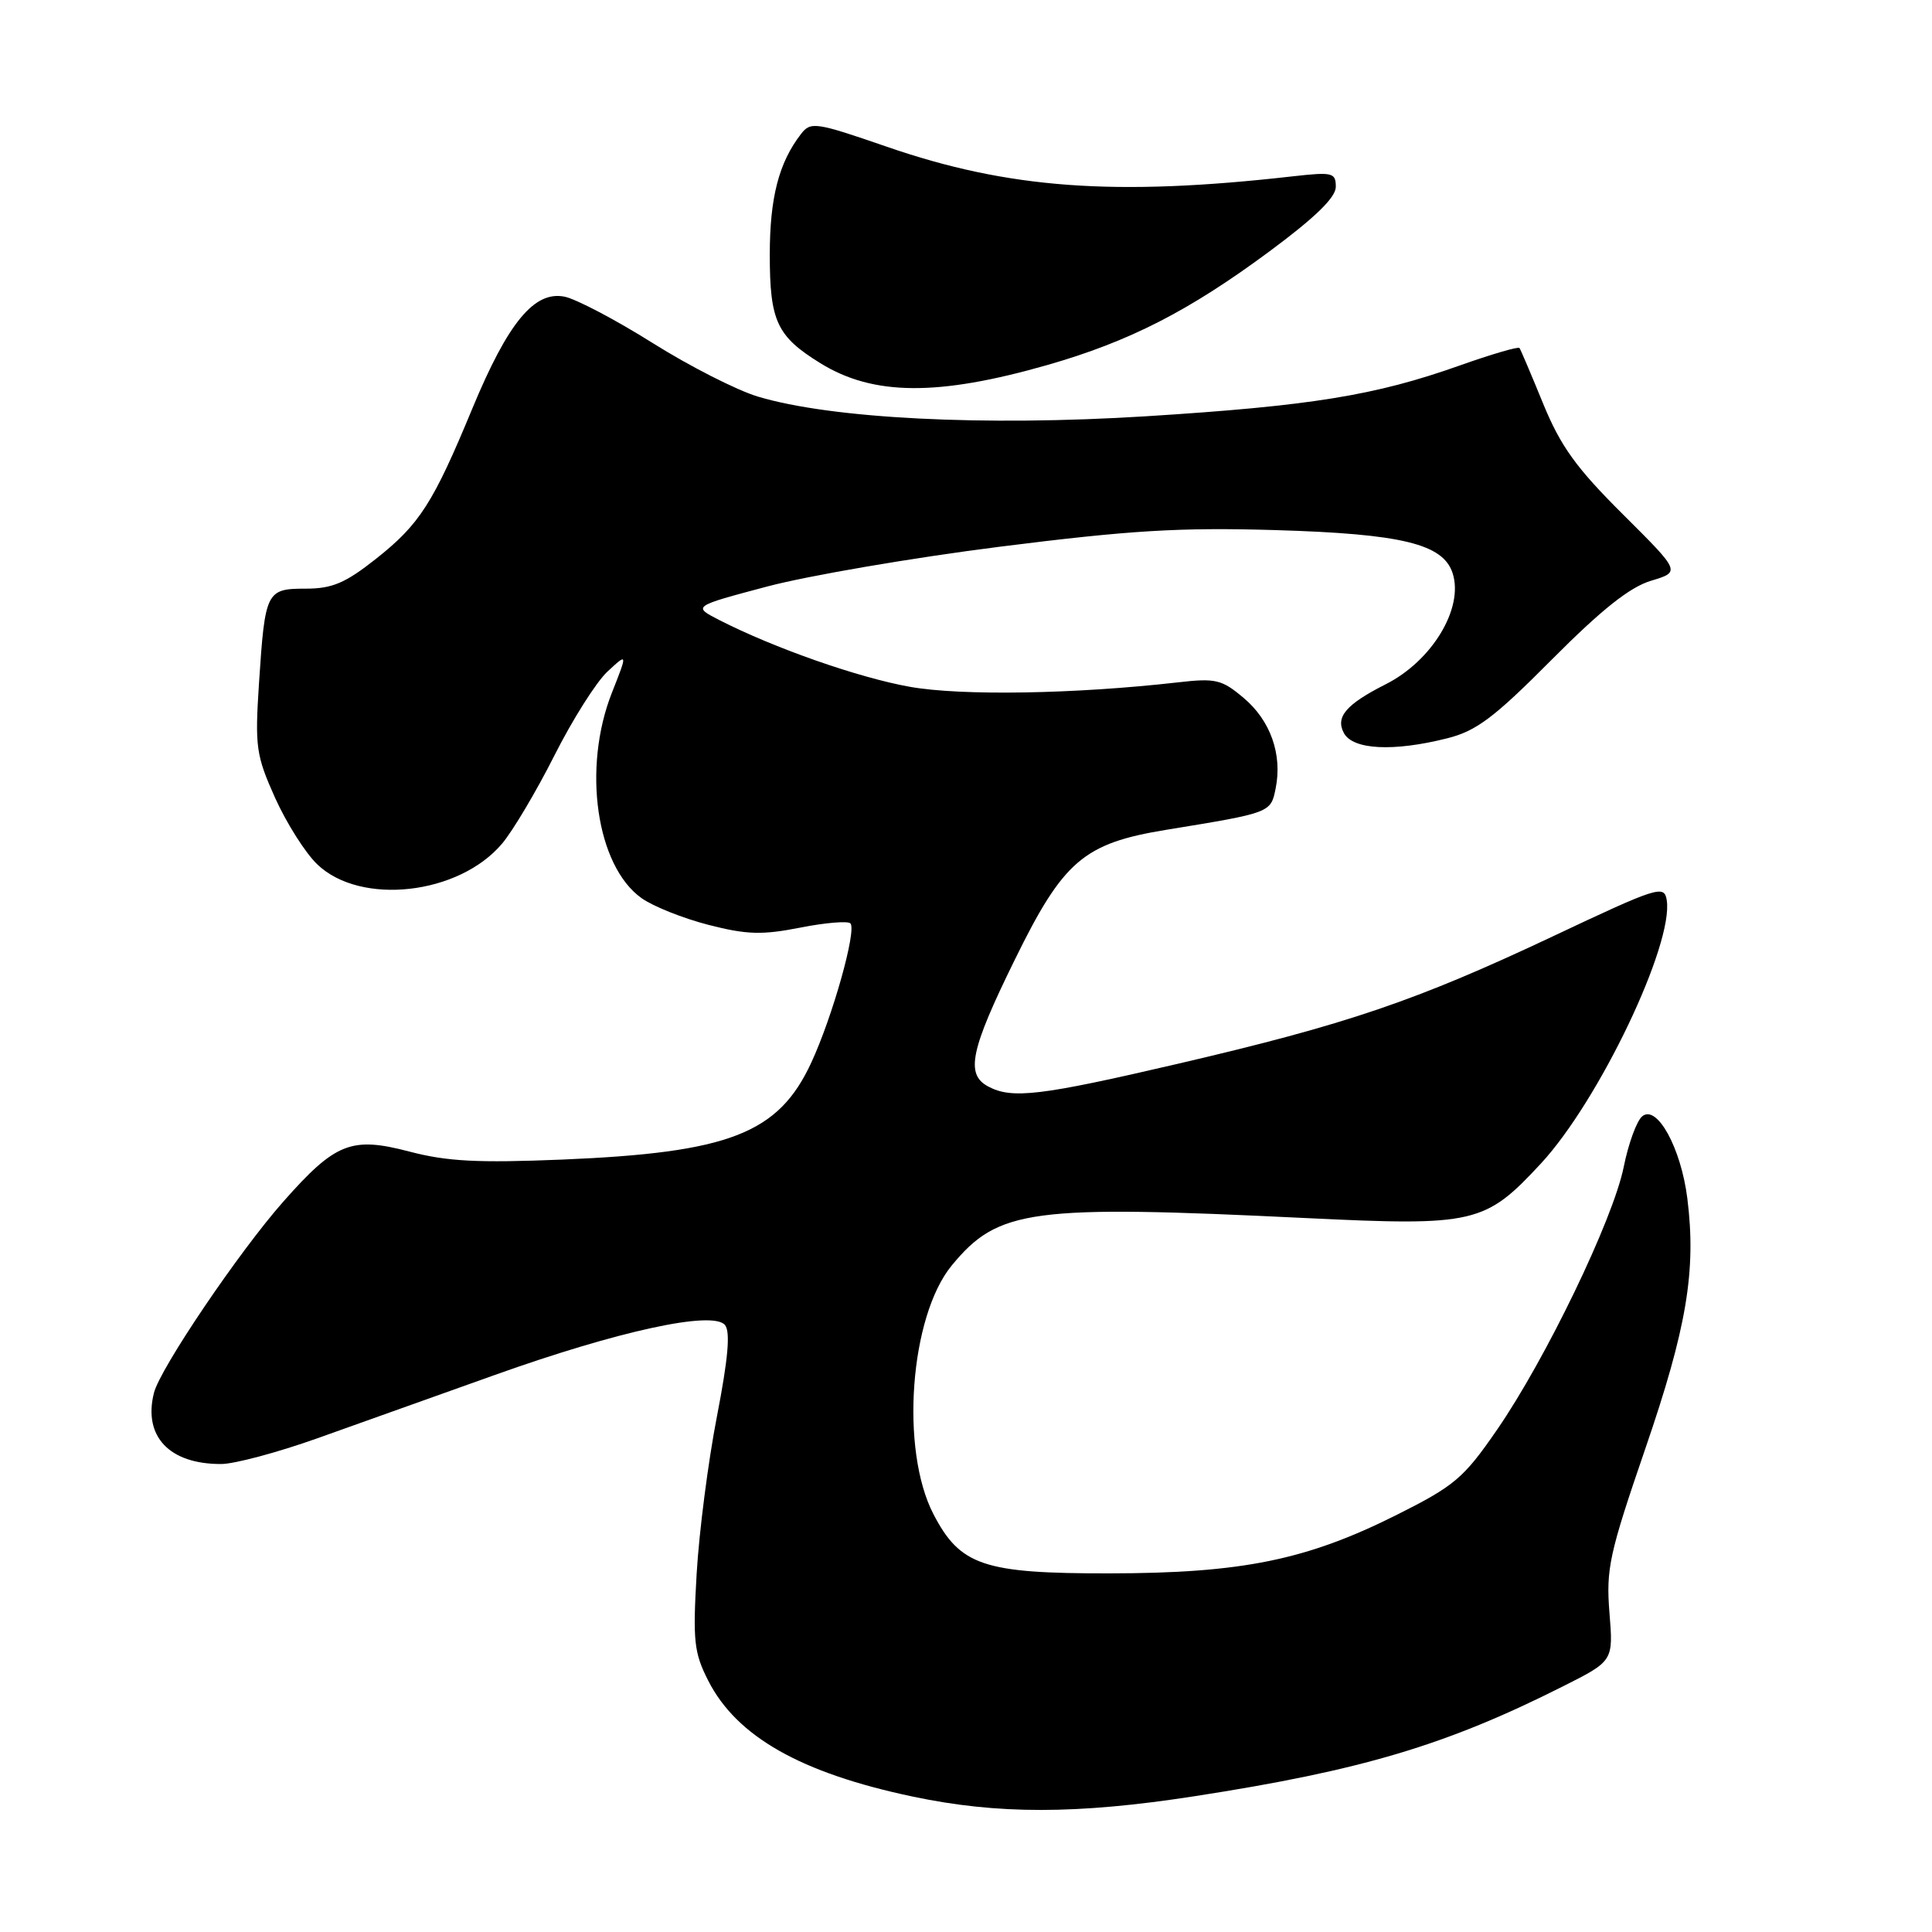 <?xml version="1.0" encoding="UTF-8" standalone="no"?>
<!DOCTYPE svg PUBLIC "-//W3C//DTD SVG 1.1//EN" "http://www.w3.org/Graphics/SVG/1.1/DTD/svg11.dtd" >
<svg xmlns="http://www.w3.org/2000/svg" xmlns:xlink="http://www.w3.org/1999/xlink" version="1.1" viewBox="0 0 256 256">
 <g >
 <path fill="currentColor"
d=" M 158.21 238.02 C 180.41 234.59 191.60 231.26 207.10 223.45 C 213.78 220.09 213.78 220.09 213.26 213.69 C 212.80 207.88 213.23 205.89 218.00 191.99 C 223.51 175.96 224.78 168.39 223.58 158.79 C 222.74 152.10 219.55 146.30 217.60 147.92 C 216.87 148.52 215.77 151.54 215.15 154.63 C 213.75 161.57 204.80 180.14 198.33 189.50 C 193.94 195.87 192.74 196.88 185.09 200.72 C 173.12 206.72 164.57 208.46 147.00 208.48 C 130.34 208.50 127.23 207.46 123.69 200.64 C 119.25 192.09 120.56 174.42 126.12 167.67 C 132.28 160.20 136.53 159.63 173.04 161.40 C 195.43 162.48 196.78 162.16 204.20 154.15 C 211.89 145.83 221.79 125.09 220.85 119.26 C 220.52 117.23 219.68 117.50 205.74 124.08 C 187.61 132.63 178.46 135.74 156.10 140.95 C 137.81 145.21 134.09 145.65 130.93 143.96 C 127.91 142.35 128.58 139.14 134.45 127.20 C 140.89 114.06 143.58 111.75 154.50 109.96 C 168.42 107.69 168.38 107.70 169.03 104.47 C 169.94 99.98 168.35 95.47 164.79 92.48 C 161.89 90.03 161.08 89.84 156.05 90.42 C 142.42 91.97 127.43 92.22 120.59 91.01 C 113.76 89.80 102.56 85.87 95.27 82.14 C 91.78 80.34 91.78 80.34 101.64 77.72 C 107.06 76.28 120.95 73.90 132.50 72.44 C 149.81 70.26 156.23 69.87 169.00 70.24 C 185.78 70.74 191.25 72.07 192.49 75.98 C 193.96 80.60 189.76 87.56 183.63 90.66 C 178.37 93.32 176.93 95.00 178.07 97.13 C 179.26 99.35 184.62 99.63 191.76 97.83 C 195.63 96.86 197.97 95.10 205.63 87.39 C 212.25 80.74 215.97 77.79 218.78 76.95 C 222.70 75.77 222.70 75.77 215.03 68.14 C 208.84 61.98 206.80 59.14 204.48 53.50 C 202.91 49.65 201.49 46.32 201.34 46.11 C 201.18 45.90 197.62 46.94 193.42 48.43 C 182.21 52.41 173.75 53.78 151.83 55.16 C 130.36 56.50 110.19 55.48 100.42 52.55 C 97.63 51.71 91.34 48.51 86.46 45.44 C 81.57 42.37 76.32 39.61 74.80 39.31 C 70.80 38.51 67.32 42.73 62.60 54.10 C 57.38 66.71 55.60 69.48 49.78 74.08 C 45.75 77.26 44.01 78.00 40.52 78.00 C 35.29 78.00 35.12 78.33 34.32 90.50 C 33.77 98.98 33.92 100.06 36.45 105.72 C 37.96 109.06 40.47 113.04 42.05 114.54 C 47.79 120.04 60.82 118.57 66.54 111.77 C 67.97 110.07 71.09 104.81 73.47 100.09 C 75.85 95.37 79.00 90.38 80.48 89.00 C 83.17 86.50 83.17 86.50 81.08 91.79 C 77.14 101.78 79.01 114.74 85.01 119.01 C 86.54 120.10 90.53 121.69 93.88 122.55 C 98.95 123.85 100.97 123.91 106.01 122.92 C 109.34 122.26 112.34 122.01 112.68 122.35 C 113.55 123.22 110.33 134.70 107.50 140.80 C 103.15 150.20 96.65 152.73 74.50 153.65 C 63.30 154.11 59.25 153.90 54.25 152.59 C 46.56 150.57 44.45 151.40 37.54 159.22 C 31.67 165.86 21.21 181.33 20.40 184.56 C 18.95 190.32 22.43 194.01 29.30 193.99 C 31.06 193.99 36.77 192.46 42.00 190.60 C 47.23 188.74 57.80 184.96 65.51 182.21 C 81.92 176.35 94.45 173.63 96.06 175.57 C 96.80 176.46 96.48 180.03 95.00 187.67 C 93.84 193.62 92.63 203.01 92.31 208.52 C 91.79 217.46 91.96 218.99 93.85 222.71 C 97.63 230.12 106.12 234.93 120.91 238.05 C 132.18 240.43 142.66 240.42 158.21 238.02 Z  M 138.80 48.36 C 149.67 45.24 157.55 41.21 168.25 33.28 C 174.27 28.82 177.00 26.16 177.00 24.76 C 177.00 22.87 176.58 22.77 171.25 23.37 C 147.74 26.04 133.60 25.01 117.50 19.44 C 108.08 16.19 107.42 16.09 106.14 17.75 C 103.20 21.55 102.00 26.19 102.00 33.75 C 102.00 42.56 102.93 44.56 108.71 48.13 C 115.70 52.45 124.26 52.52 138.80 48.36 Z "/>
</g>
</svg>